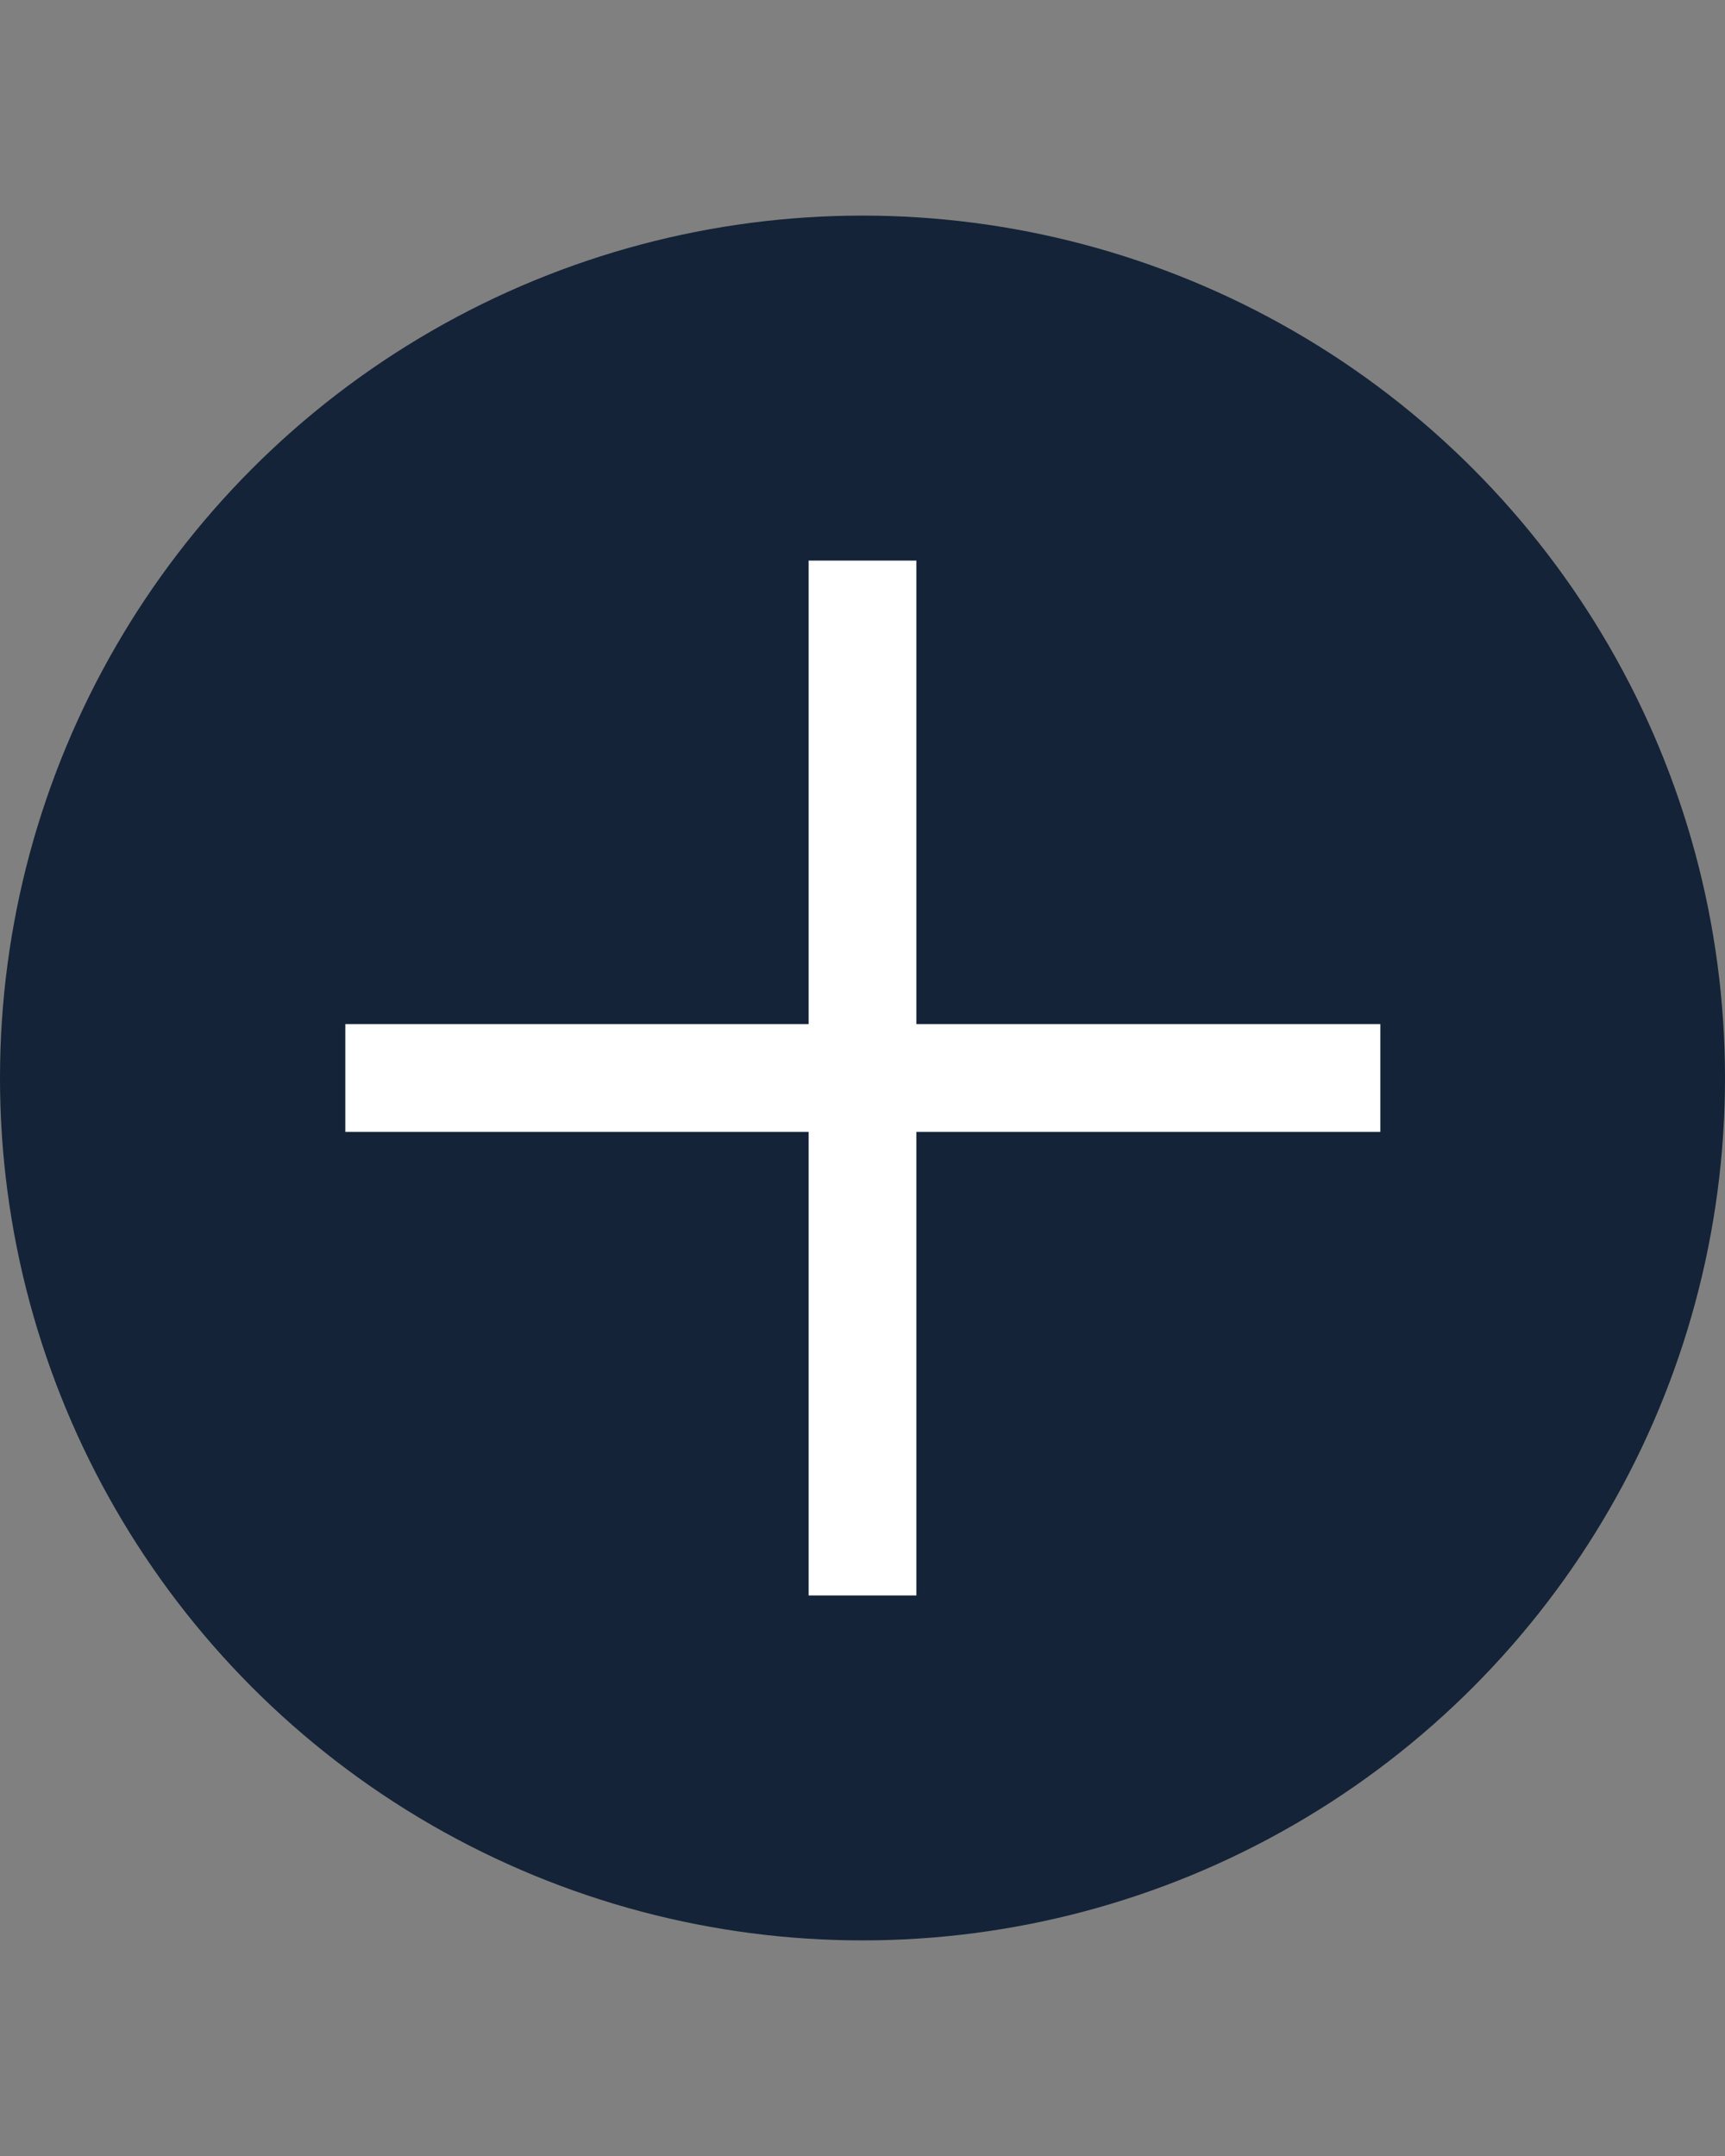 <svg width="16" height="20" viewBox="0 0 16 20" fill="none" xmlns="http://www.w3.org/2000/svg">
<rect x="0" y="0" width="16" height="20" fill="#808080" stroke="none"/>
<circle cx="8" cy="10" r="7.5" fill="#142337" stroke="#142337"/>
<path d="M8 5.2V14.8" stroke="white" stroke-linejoin="round"/>
<path d="M3.203 10H12.803" stroke="white" stroke-linejoin="round"/>
</svg>
